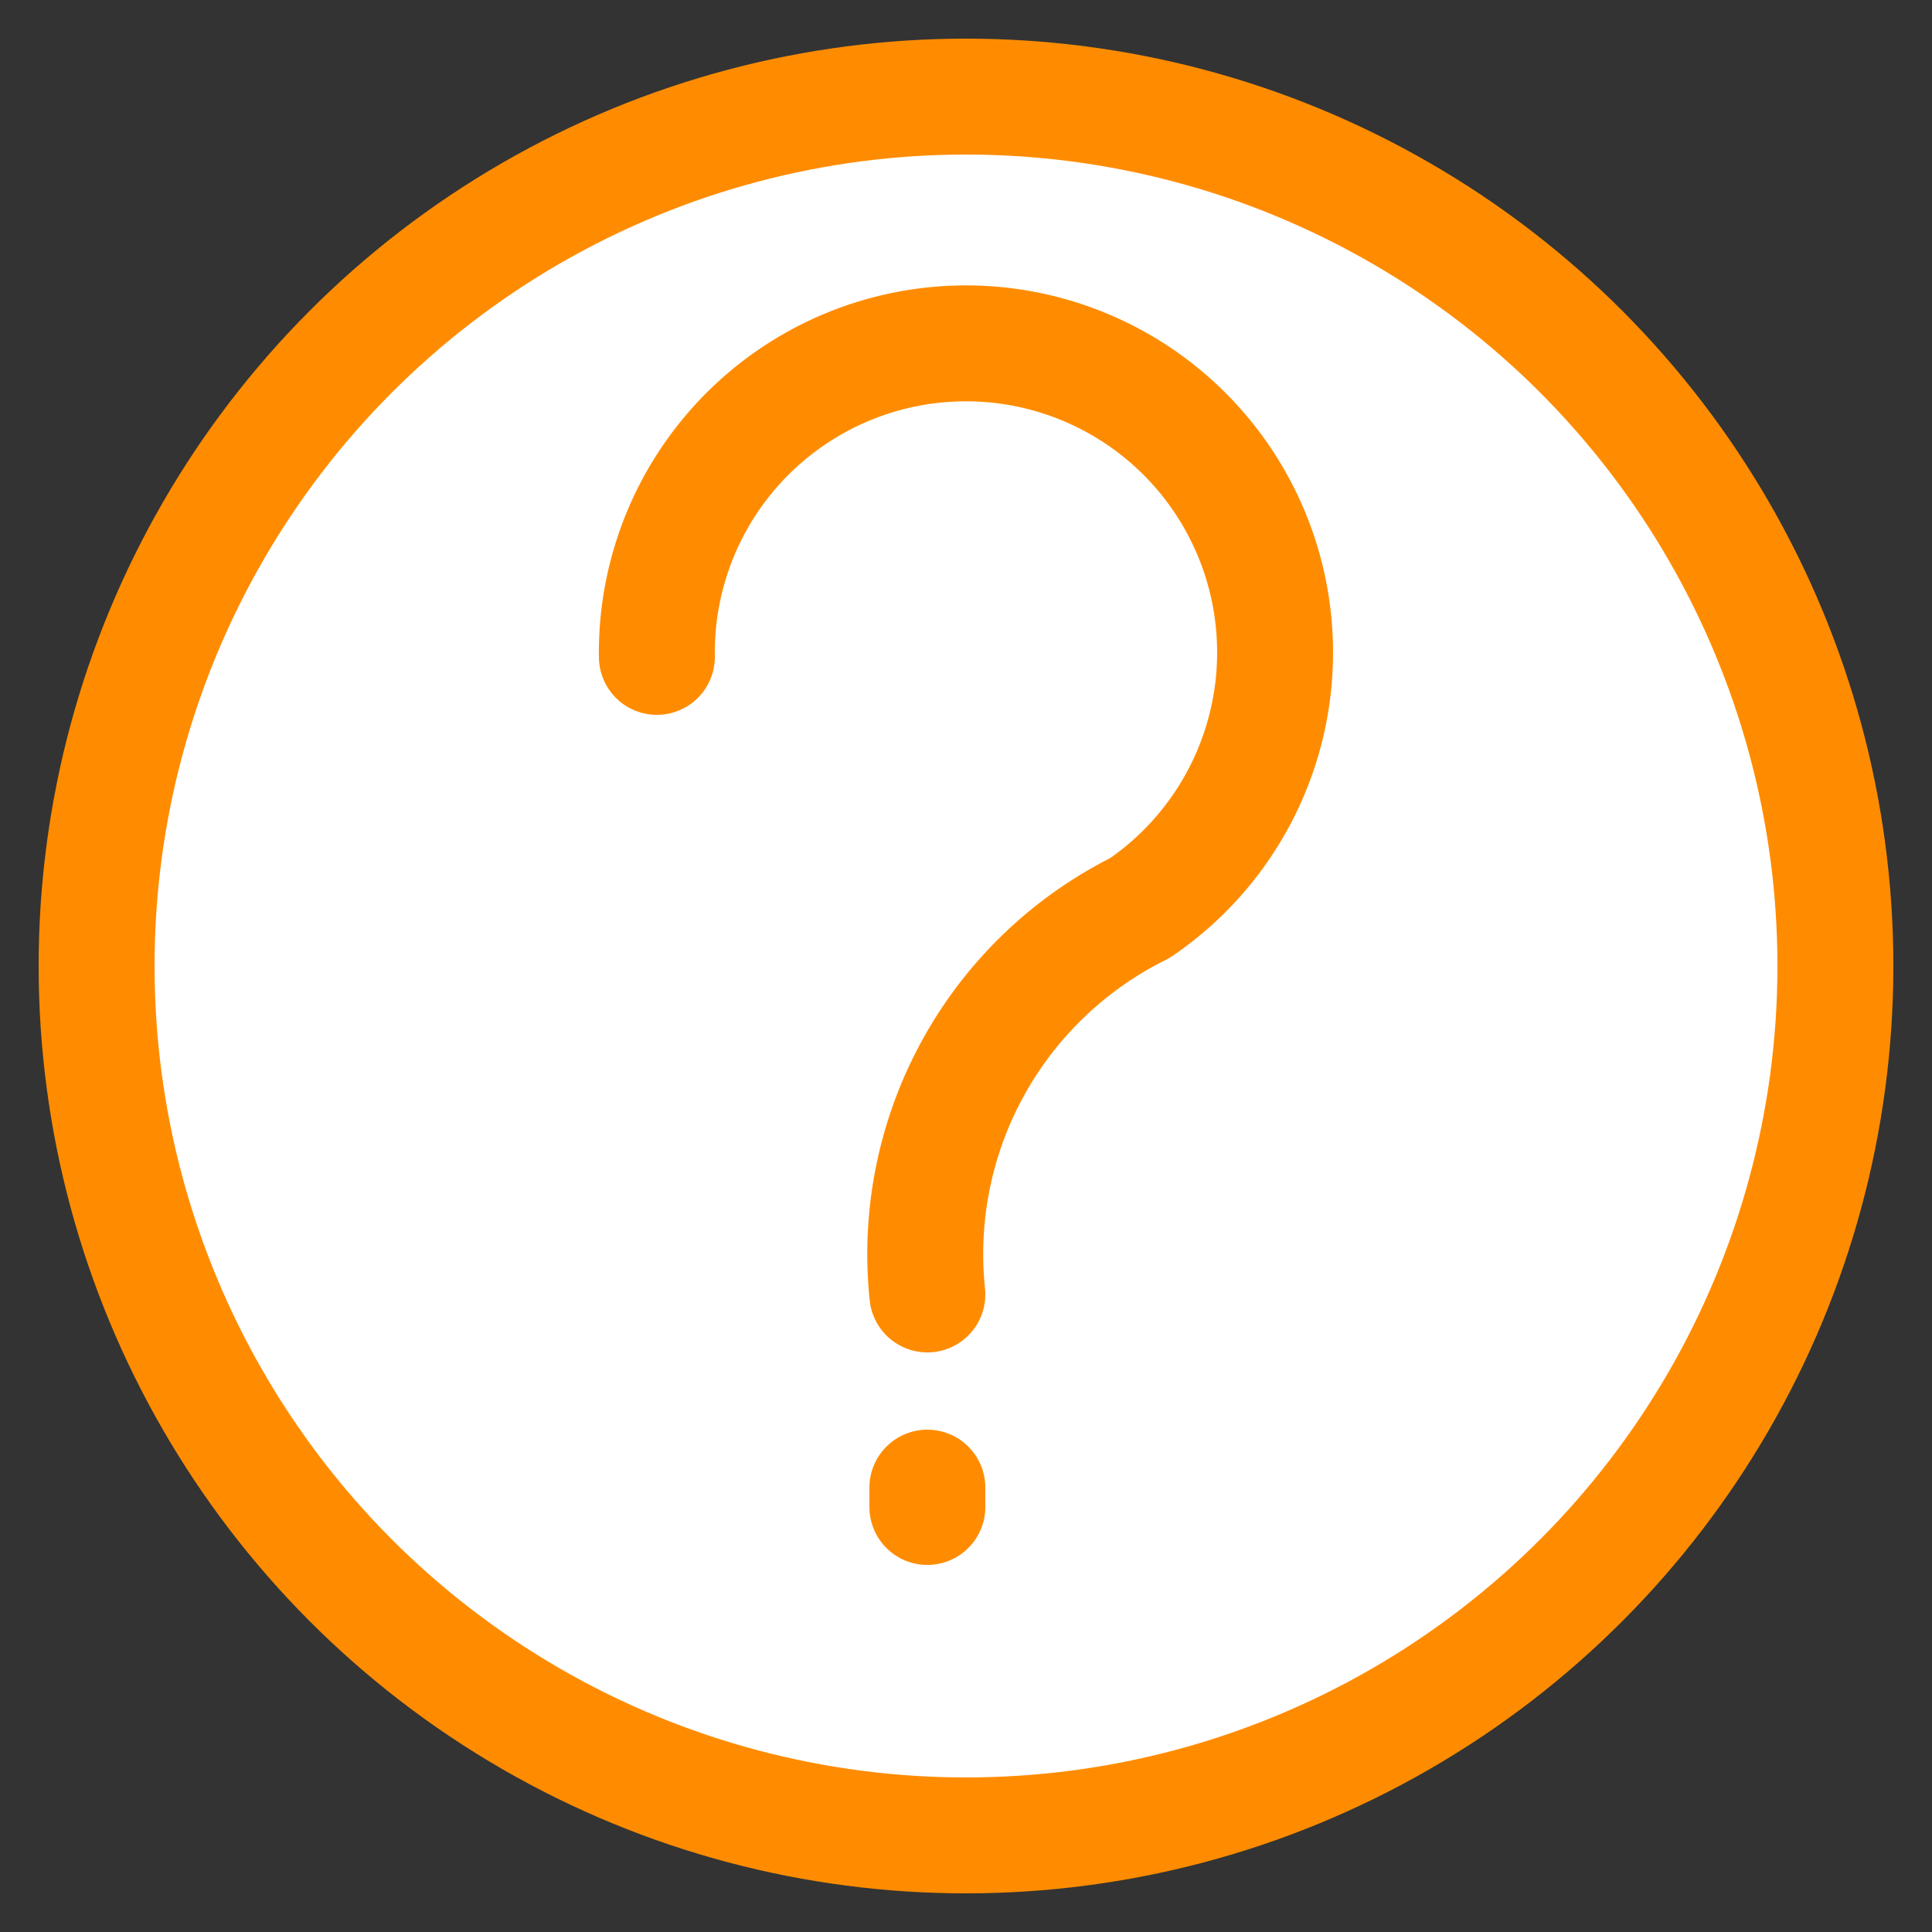 ﻿<svg xmlns="http://www.w3.org/2000/svg" version="1.1" viewBox="-50 -50 100 100" xwidth="30" xheight="30" stroke="darkorange" stroke-width="6" stroke-linecap="round" stroke-linejoin="round" fill="white">
	<rect x="-50" y="-50" width="100" height="100" fill="#333333" stroke="none"/>
	<title>Explain buttons</title>
	<circle cx="0" cy="0" r="45"></circle>
	<circle r="16" cy="-16" stroke="white"/>
	<path d="M -16 -16 A 16 16 270 1 1 9 -3 a 20 20 45 0 0 -11 20 m 0 10 l 0 1" fill="none" />
	</svg>
